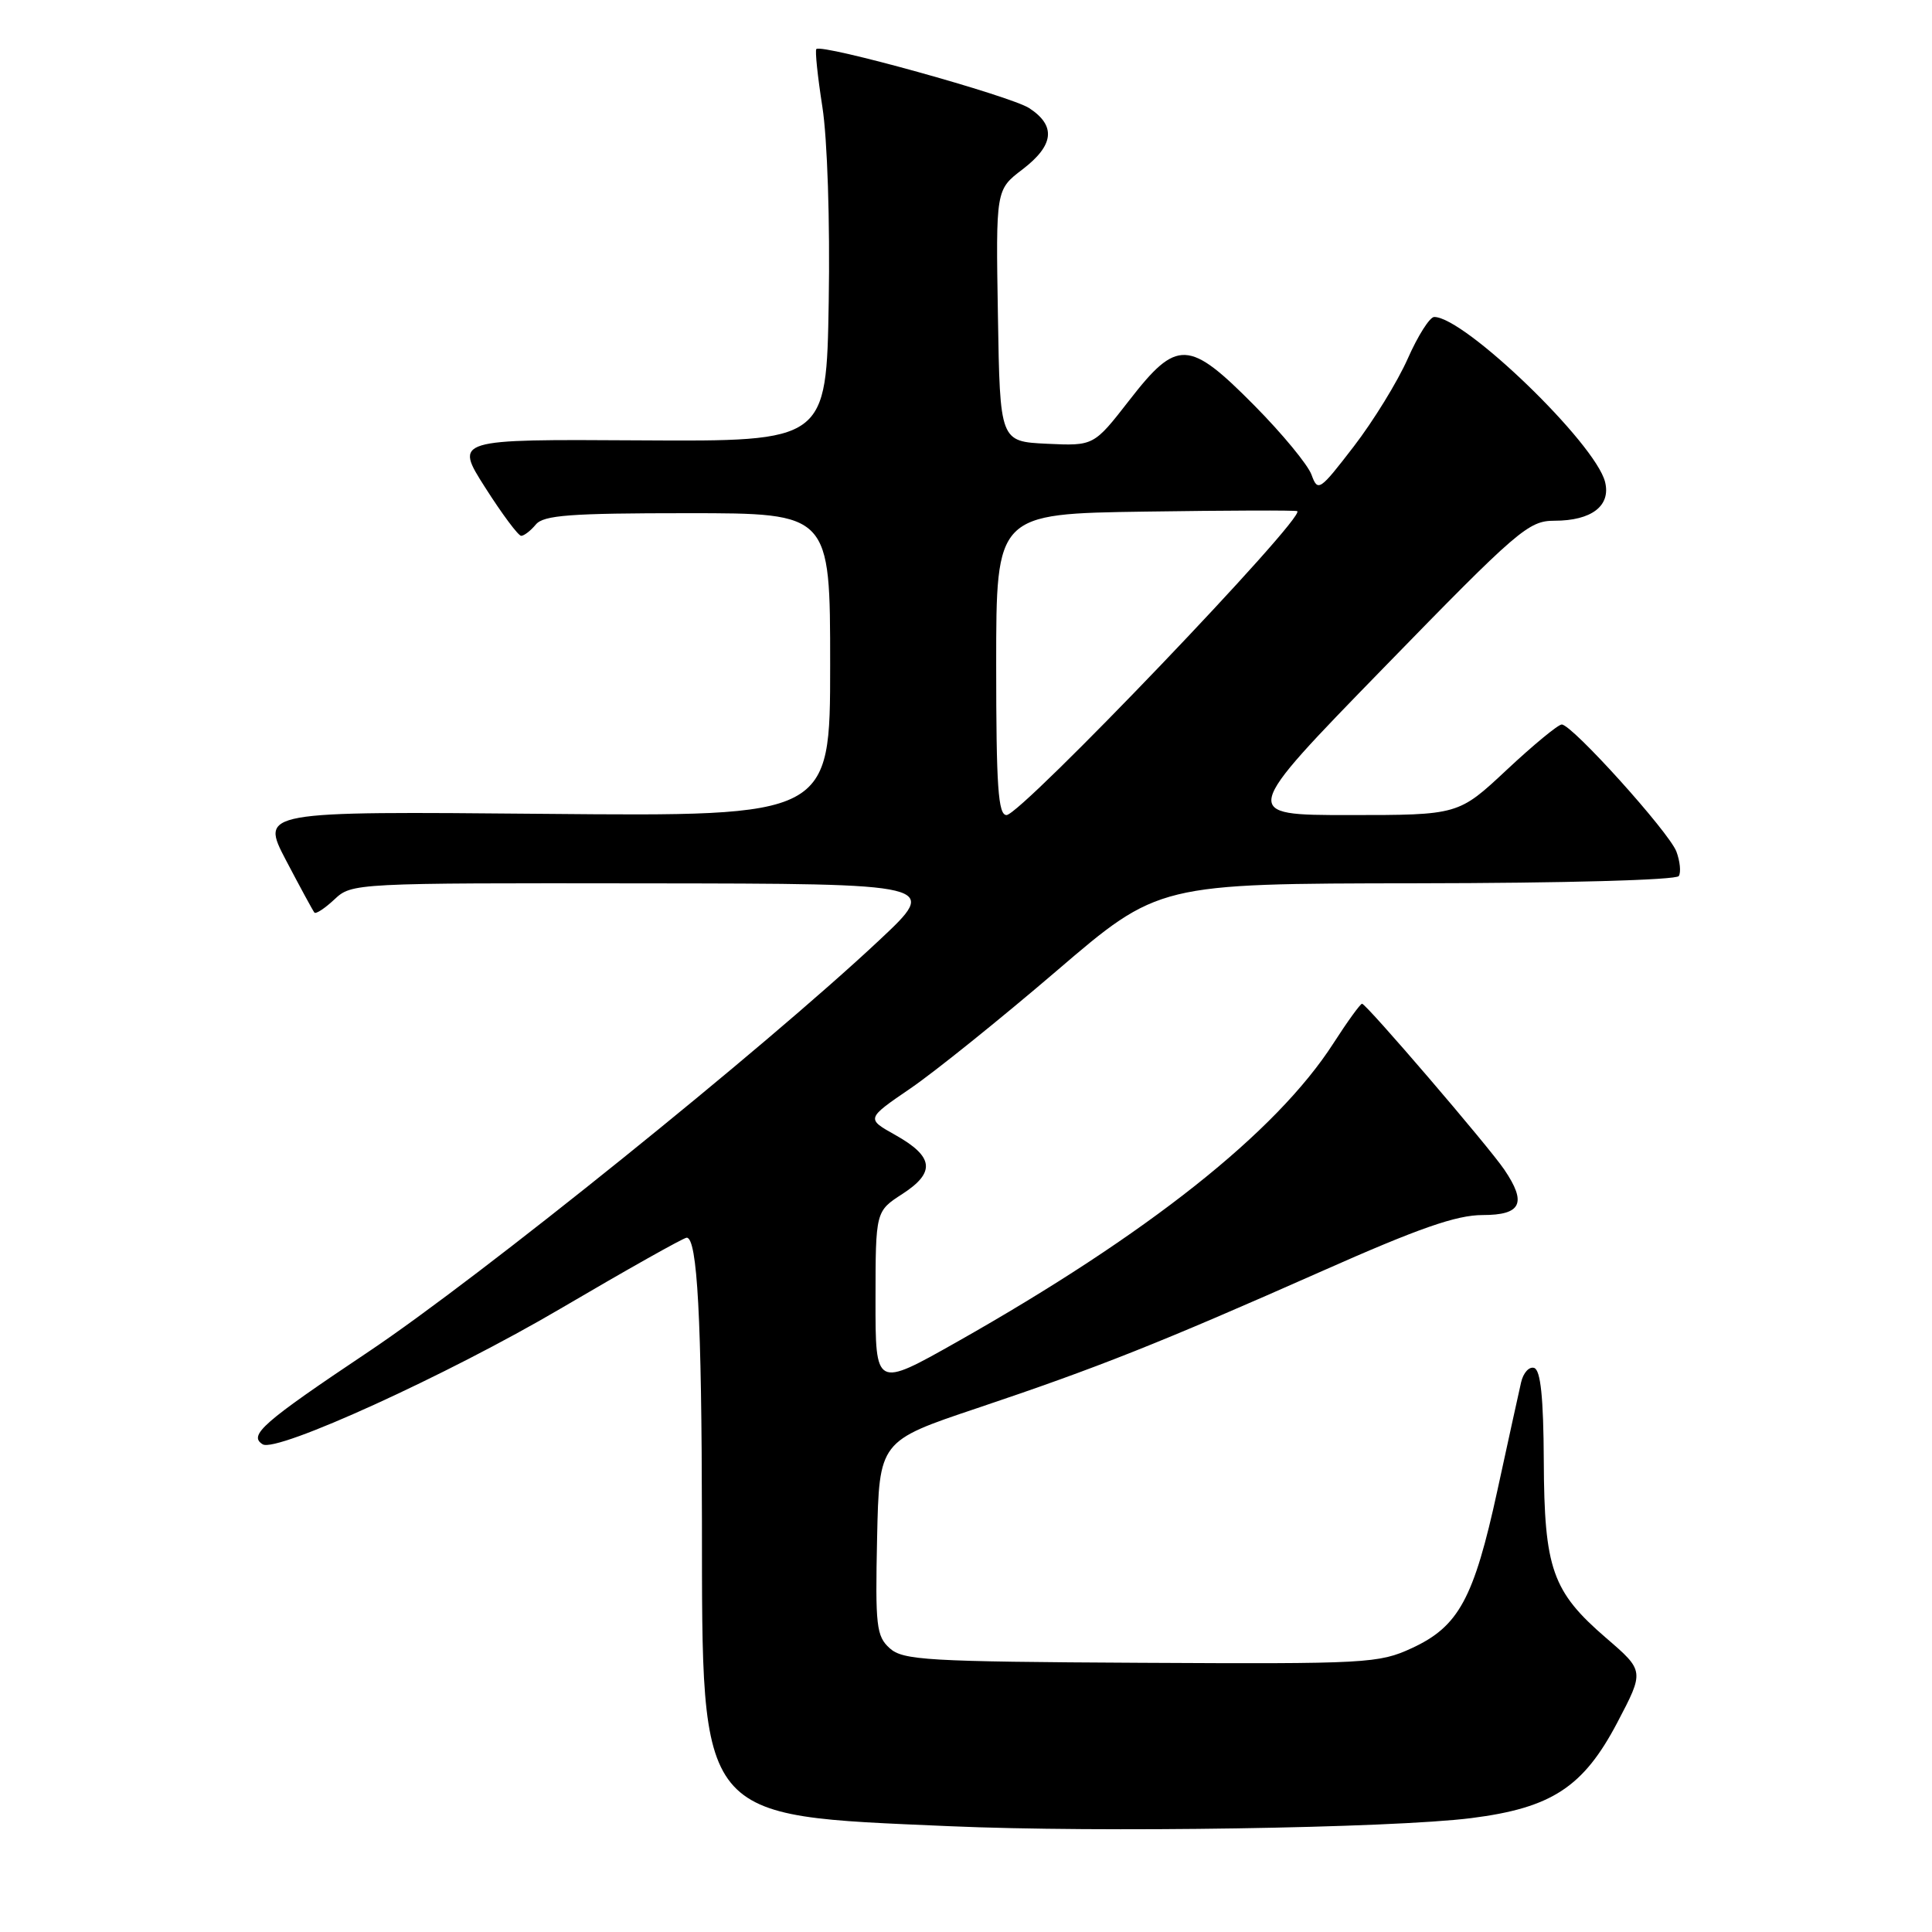 <?xml version="1.0" encoding="UTF-8" standalone="no"?>
<!DOCTYPE svg PUBLIC "-//W3C//DTD SVG 1.1//EN" "http://www.w3.org/Graphics/SVG/1.1/DTD/svg11.dtd" >
<svg xmlns="http://www.w3.org/2000/svg" xmlns:xlink="http://www.w3.org/1999/xlink" version="1.1" viewBox="0 0 256 256">
 <g >
 <path fill="currentColor"
d=" M 194.94 240.91 C 205.60 239.56 209.80 236.81 214.30 228.25 C 217.89 221.41 217.89 221.41 212.83 217.05 C 205.68 210.89 204.62 207.89 204.56 193.58 C 204.52 185.18 204.14 181.55 203.29 181.26 C 202.62 181.04 201.84 181.90 201.55 183.18 C 201.26 184.46 199.84 190.90 198.41 197.50 C 195.29 211.83 193.29 215.51 187.09 218.38 C 182.69 220.41 181.19 220.49 151.17 220.33 C 122.81 220.18 119.65 219.99 117.89 218.40 C 116.12 216.80 115.97 215.45 116.22 203.79 C 116.50 190.94 116.50 190.94 129.50 186.58 C 145.52 181.20 153.70 177.94 175.15 168.44 C 187.99 162.74 192.98 161.00 196.46 161.00 C 201.59 161.00 202.34 159.42 199.32 154.97 C 197.21 151.86 181.03 133.00 180.48 133.00 C 180.25 133.00 178.54 135.36 176.68 138.25 C 169.10 150.03 152.09 163.52 126.75 177.84 C 116.00 183.91 116.00 183.91 116.01 172.21 C 116.02 160.50 116.02 160.50 119.58 158.20 C 123.99 155.34 123.74 153.26 118.63 150.39 C 114.77 148.23 114.77 148.23 120.64 144.22 C 123.86 142.02 132.57 135.01 140.00 128.65 C 153.50 117.08 153.50 117.08 187.69 117.04 C 207.27 117.02 222.12 116.61 222.45 116.08 C 222.76 115.58 222.61 114.12 222.13 112.83 C 221.13 110.23 208.30 96.00 206.94 96.00 C 206.46 96.00 203.19 98.70 199.66 102.00 C 193.25 108.00 193.25 108.00 178.79 108.00 C 164.34 108.00 164.34 108.00 183.33 88.50 C 201.15 70.19 202.54 69.00 205.97 69.00 C 210.90 69.00 213.47 67.02 212.68 63.86 C 211.39 58.73 194.06 42.00 190.04 42.00 C 189.45 42.00 187.88 44.48 186.54 47.51 C 185.20 50.54 181.98 55.78 179.38 59.16 C 174.84 65.06 174.62 65.20 173.78 62.90 C 173.30 61.58 169.90 57.46 166.23 53.75 C 157.52 44.95 155.97 44.88 149.63 53.05 C 144.93 59.09 144.93 59.09 138.71 58.80 C 132.50 58.50 132.50 58.50 132.23 41.82 C 131.95 25.14 131.95 25.14 135.48 22.45 C 139.67 19.25 139.96 16.67 136.38 14.33 C 133.92 12.72 108.90 5.77 108.17 6.50 C 107.98 6.69 108.34 10.14 108.97 14.17 C 109.63 18.39 109.99 29.35 109.81 40.00 C 109.50 58.50 109.50 58.50 84.85 58.35 C 60.21 58.20 60.21 58.20 64.29 64.60 C 66.53 68.12 68.68 71.00 69.06 71.00 C 69.44 71.00 70.32 70.32 71.00 69.50 C 72.03 68.26 75.56 68.00 91.12 68.00 C 110.00 68.00 110.00 68.00 110.00 88.09 C 110.00 108.18 110.00 108.18 72.25 107.84 C 34.50 107.50 34.50 107.50 37.90 114.00 C 39.78 117.58 41.47 120.69 41.66 120.92 C 41.85 121.15 43.05 120.36 44.32 119.17 C 46.61 117.02 46.95 117.00 85.56 117.05 C 124.50 117.09 124.50 117.09 116.50 124.59 C 101.22 138.92 63.57 169.25 48.83 179.11 C 34.81 188.49 32.87 190.19 34.81 191.38 C 36.65 192.52 59.33 182.18 74.27 173.40 C 83.07 168.23 90.59 164.00 90.99 164.00 C 92.40 164.00 92.98 174.78 93.01 201.50 C 93.06 241.57 92.20 240.51 125.82 241.98 C 145.56 242.85 184.41 242.24 194.94 240.91 Z  M 132.00 88.04 C 132.00 68.08 132.00 68.08 151.75 67.79 C 162.61 67.63 171.68 67.60 171.89 67.73 C 173.13 68.44 135.28 108.00 133.37 108.00 C 132.26 108.00 132.00 104.24 132.00 88.04 Z "/>
</g>
</svg>